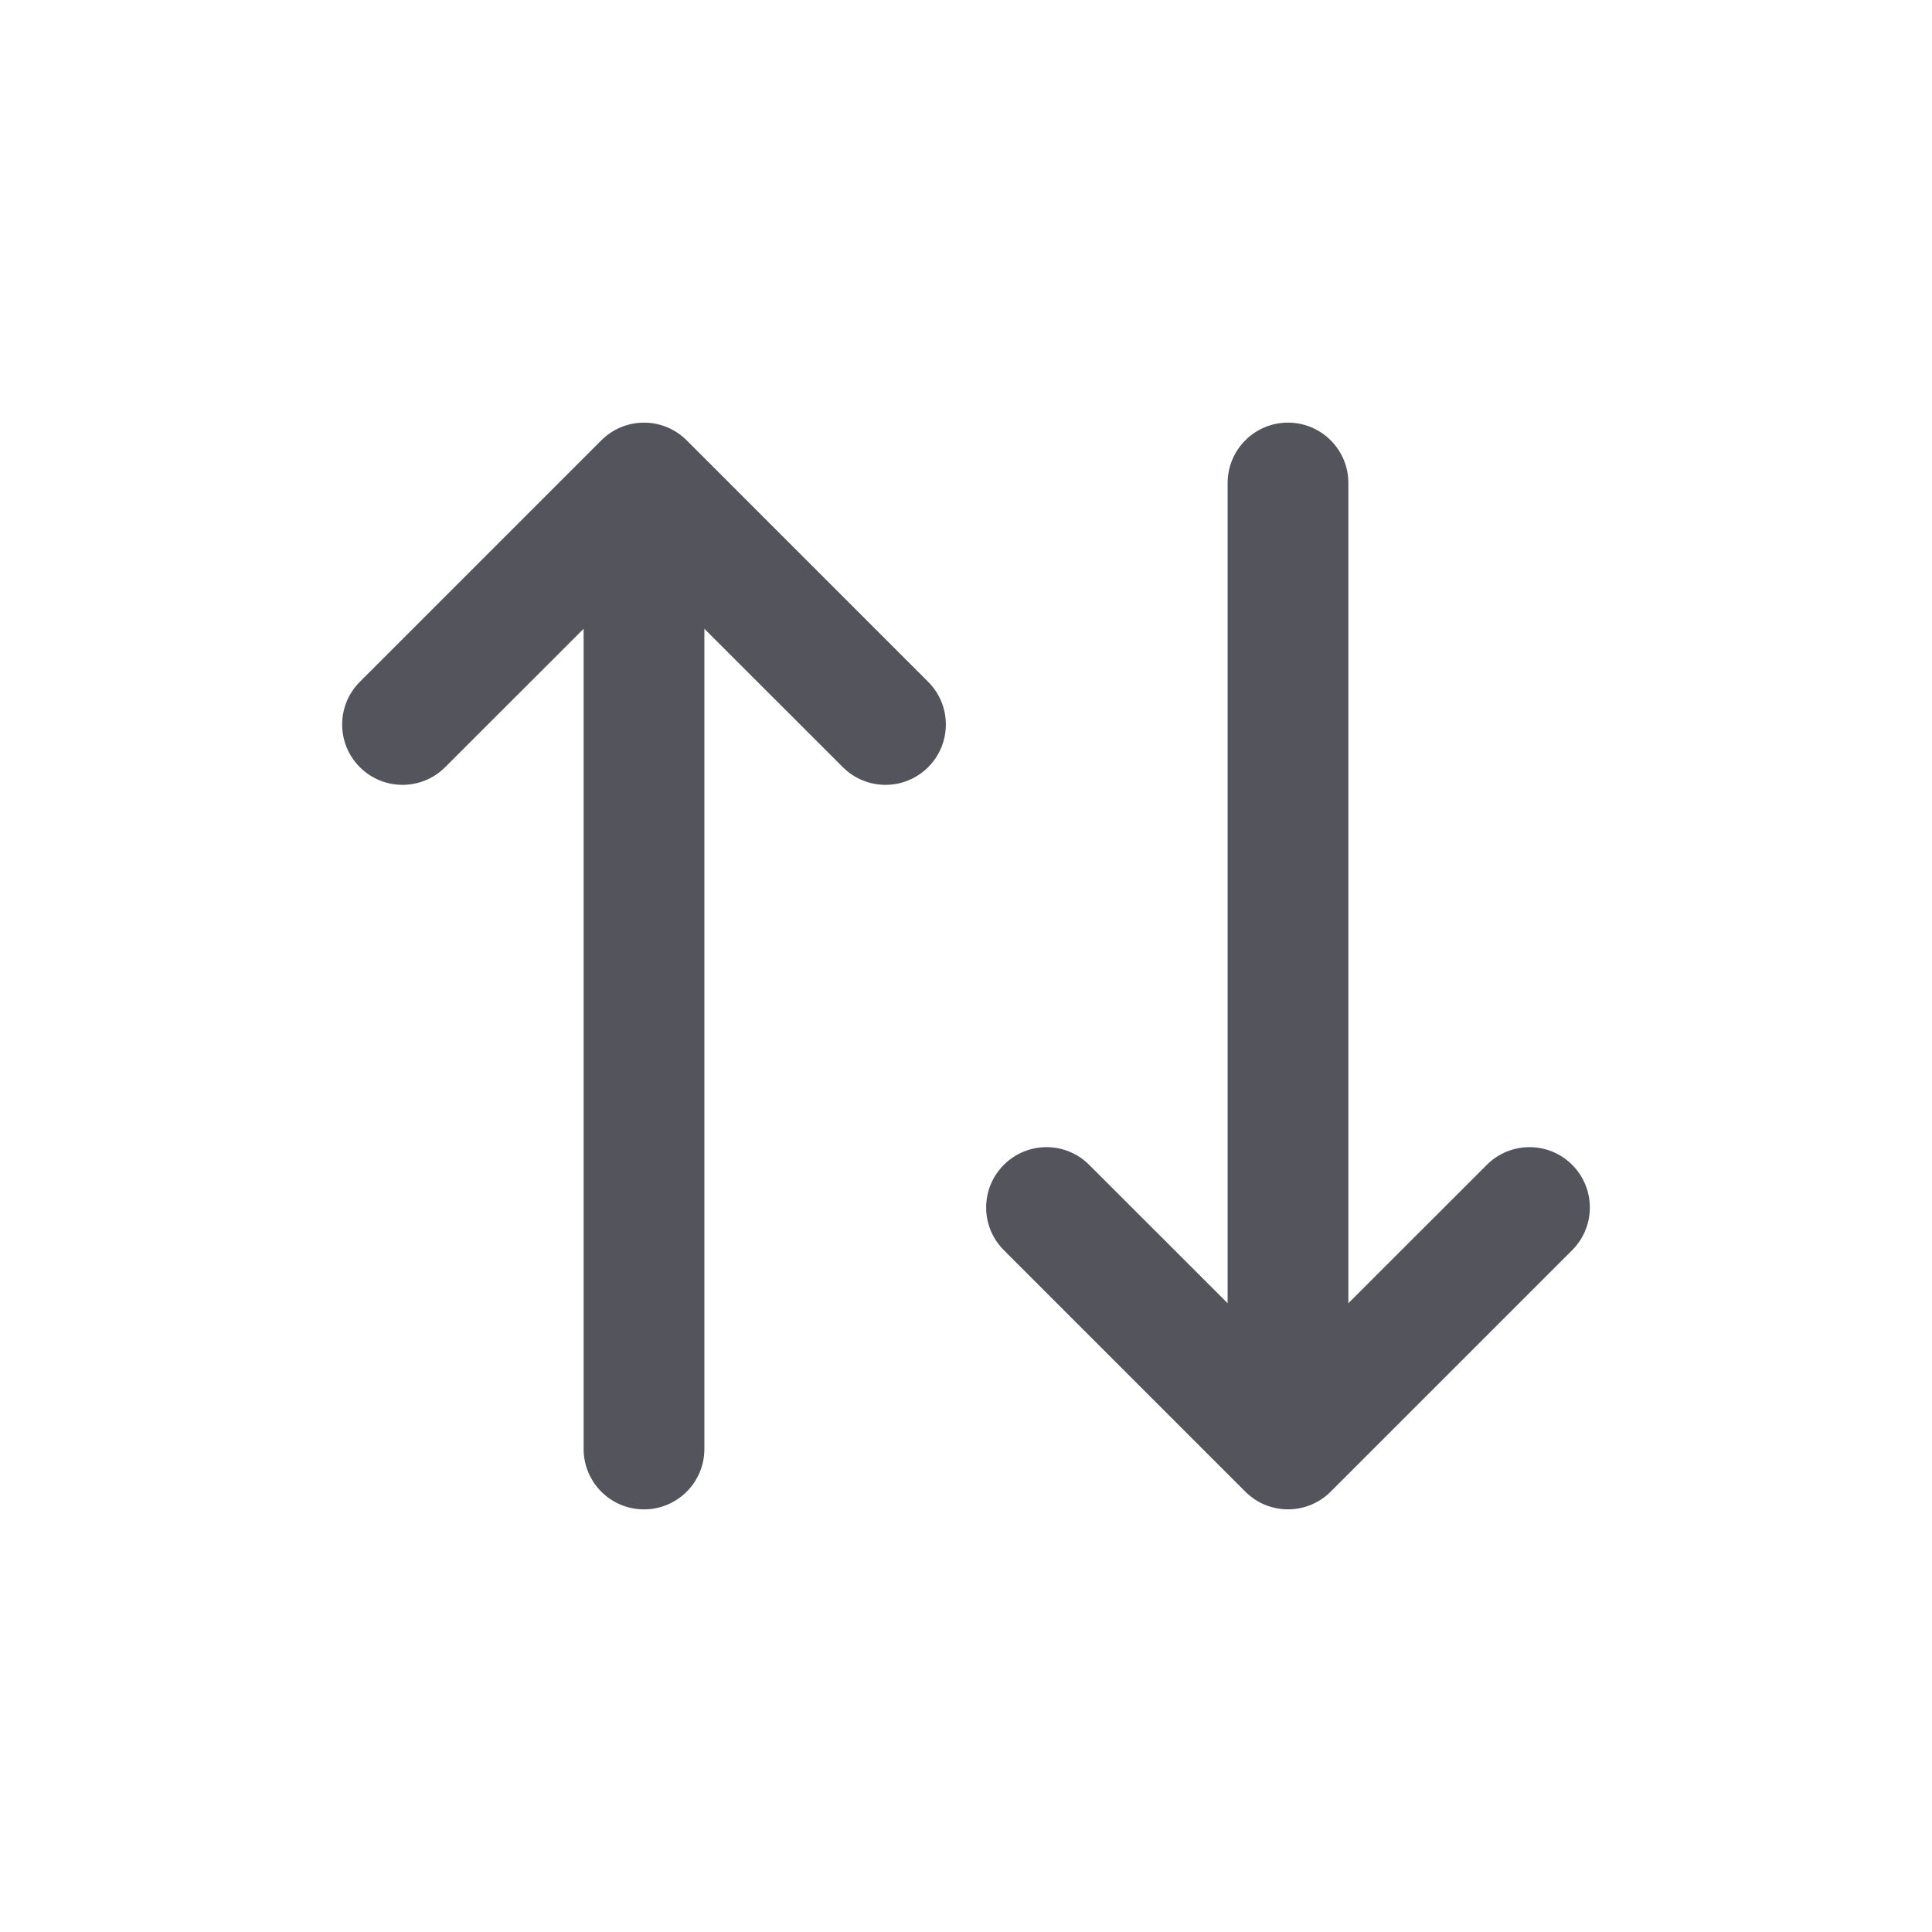 <svg width="24" height="24" viewBox="0 0 24 24" fill="none" xmlns="http://www.w3.org/2000/svg">
<path fill-rule="evenodd" clip-rule="evenodd" d="M12.47 15.53L15.47 18.53C15.763 18.823 16.237 18.823 16.53 18.53L19.53 15.53C19.823 15.237 19.823 14.763 19.53 14.47C19.237 14.177 18.763 14.177 18.47 14.47L16.75 16.189V6C16.75 5.586 16.414 5.25 16 5.25C15.586 5.25 15.25 5.586 15.25 6L15.25 16.189L13.53 14.47C13.237 14.177 12.763 14.177 12.47 14.47C12.177 14.763 12.177 15.237 12.47 15.53ZM8.53 5.47C8.237 5.177 7.763 5.177 7.47 5.47L4.47 8.47C4.177 8.763 4.177 9.237 4.47 9.53C4.763 9.823 5.237 9.823 5.53 9.53L7.25 7.811V18C7.25 18.414 7.586 18.75 8 18.75C8.414 18.75 8.75 18.414 8.75 18V7.811L10.47 9.53C10.763 9.823 11.237 9.823 11.53 9.53C11.823 9.237 11.823 8.763 11.53 8.47L8.53 5.47Z" fill="#53545C"/>
</svg>
